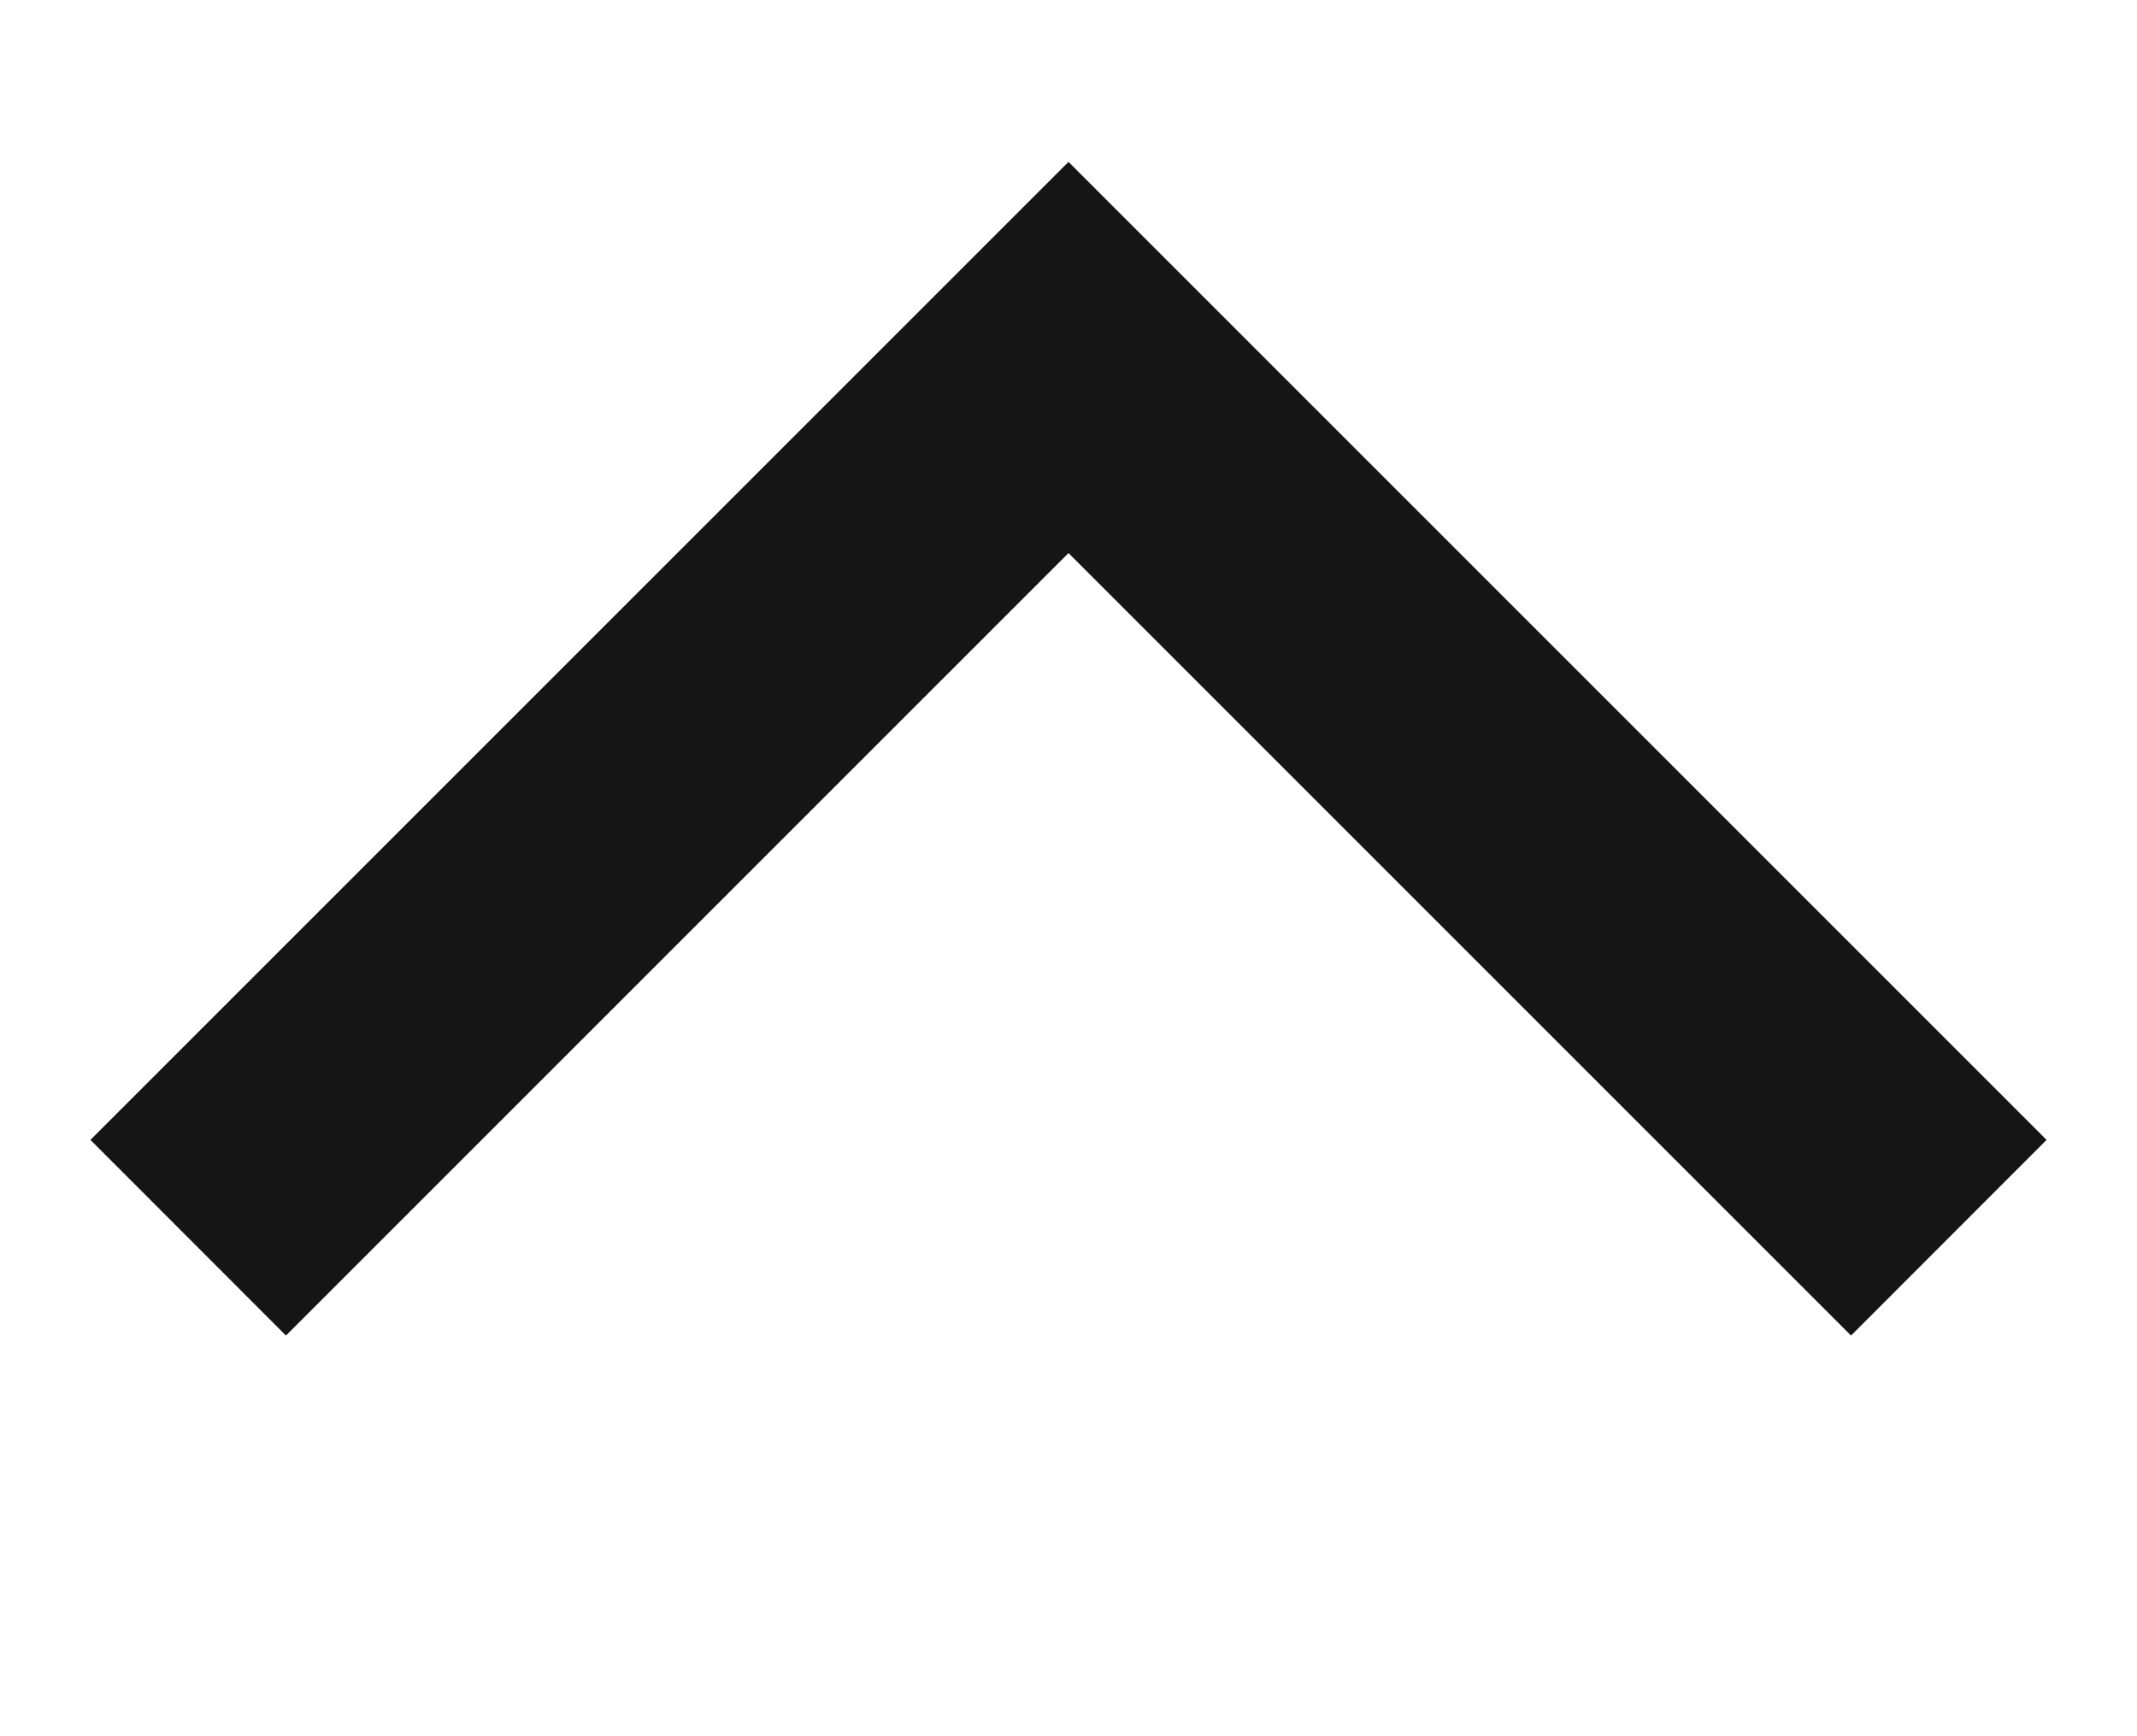 <?xml version="1.0" encoding="UTF-8" standalone="no"?>
<!-- Created with Inkscape (http://www.inkscape.org/) -->

<svg
   xmlns:dc="http://purl.org/dc/elements/1.1/"
   xmlns:cc="http://creativecommons.org/ns#"
   xmlns:rdf="http://www.w3.org/1999/02/22-rdf-syntax-ns#"
   xmlns:svg="http://www.w3.org/2000/svg"
   xmlns="http://www.w3.org/2000/svg"
   version="1.1"
   width="16"
   height="13"
   viewBox="0 0 16 13"
   id="svg3017">
  <defs
     id="defs3023" />
  <path
     d="M 2.141,10 8,4.141 13.859,10 15.323,8.535 9.465,2.677 8,1.212 6.535,2.677 0.677,8.535 2.141,10 z"
     id="path3019"
     style="fill:#151515;fill-opacity:1" />
</svg>
